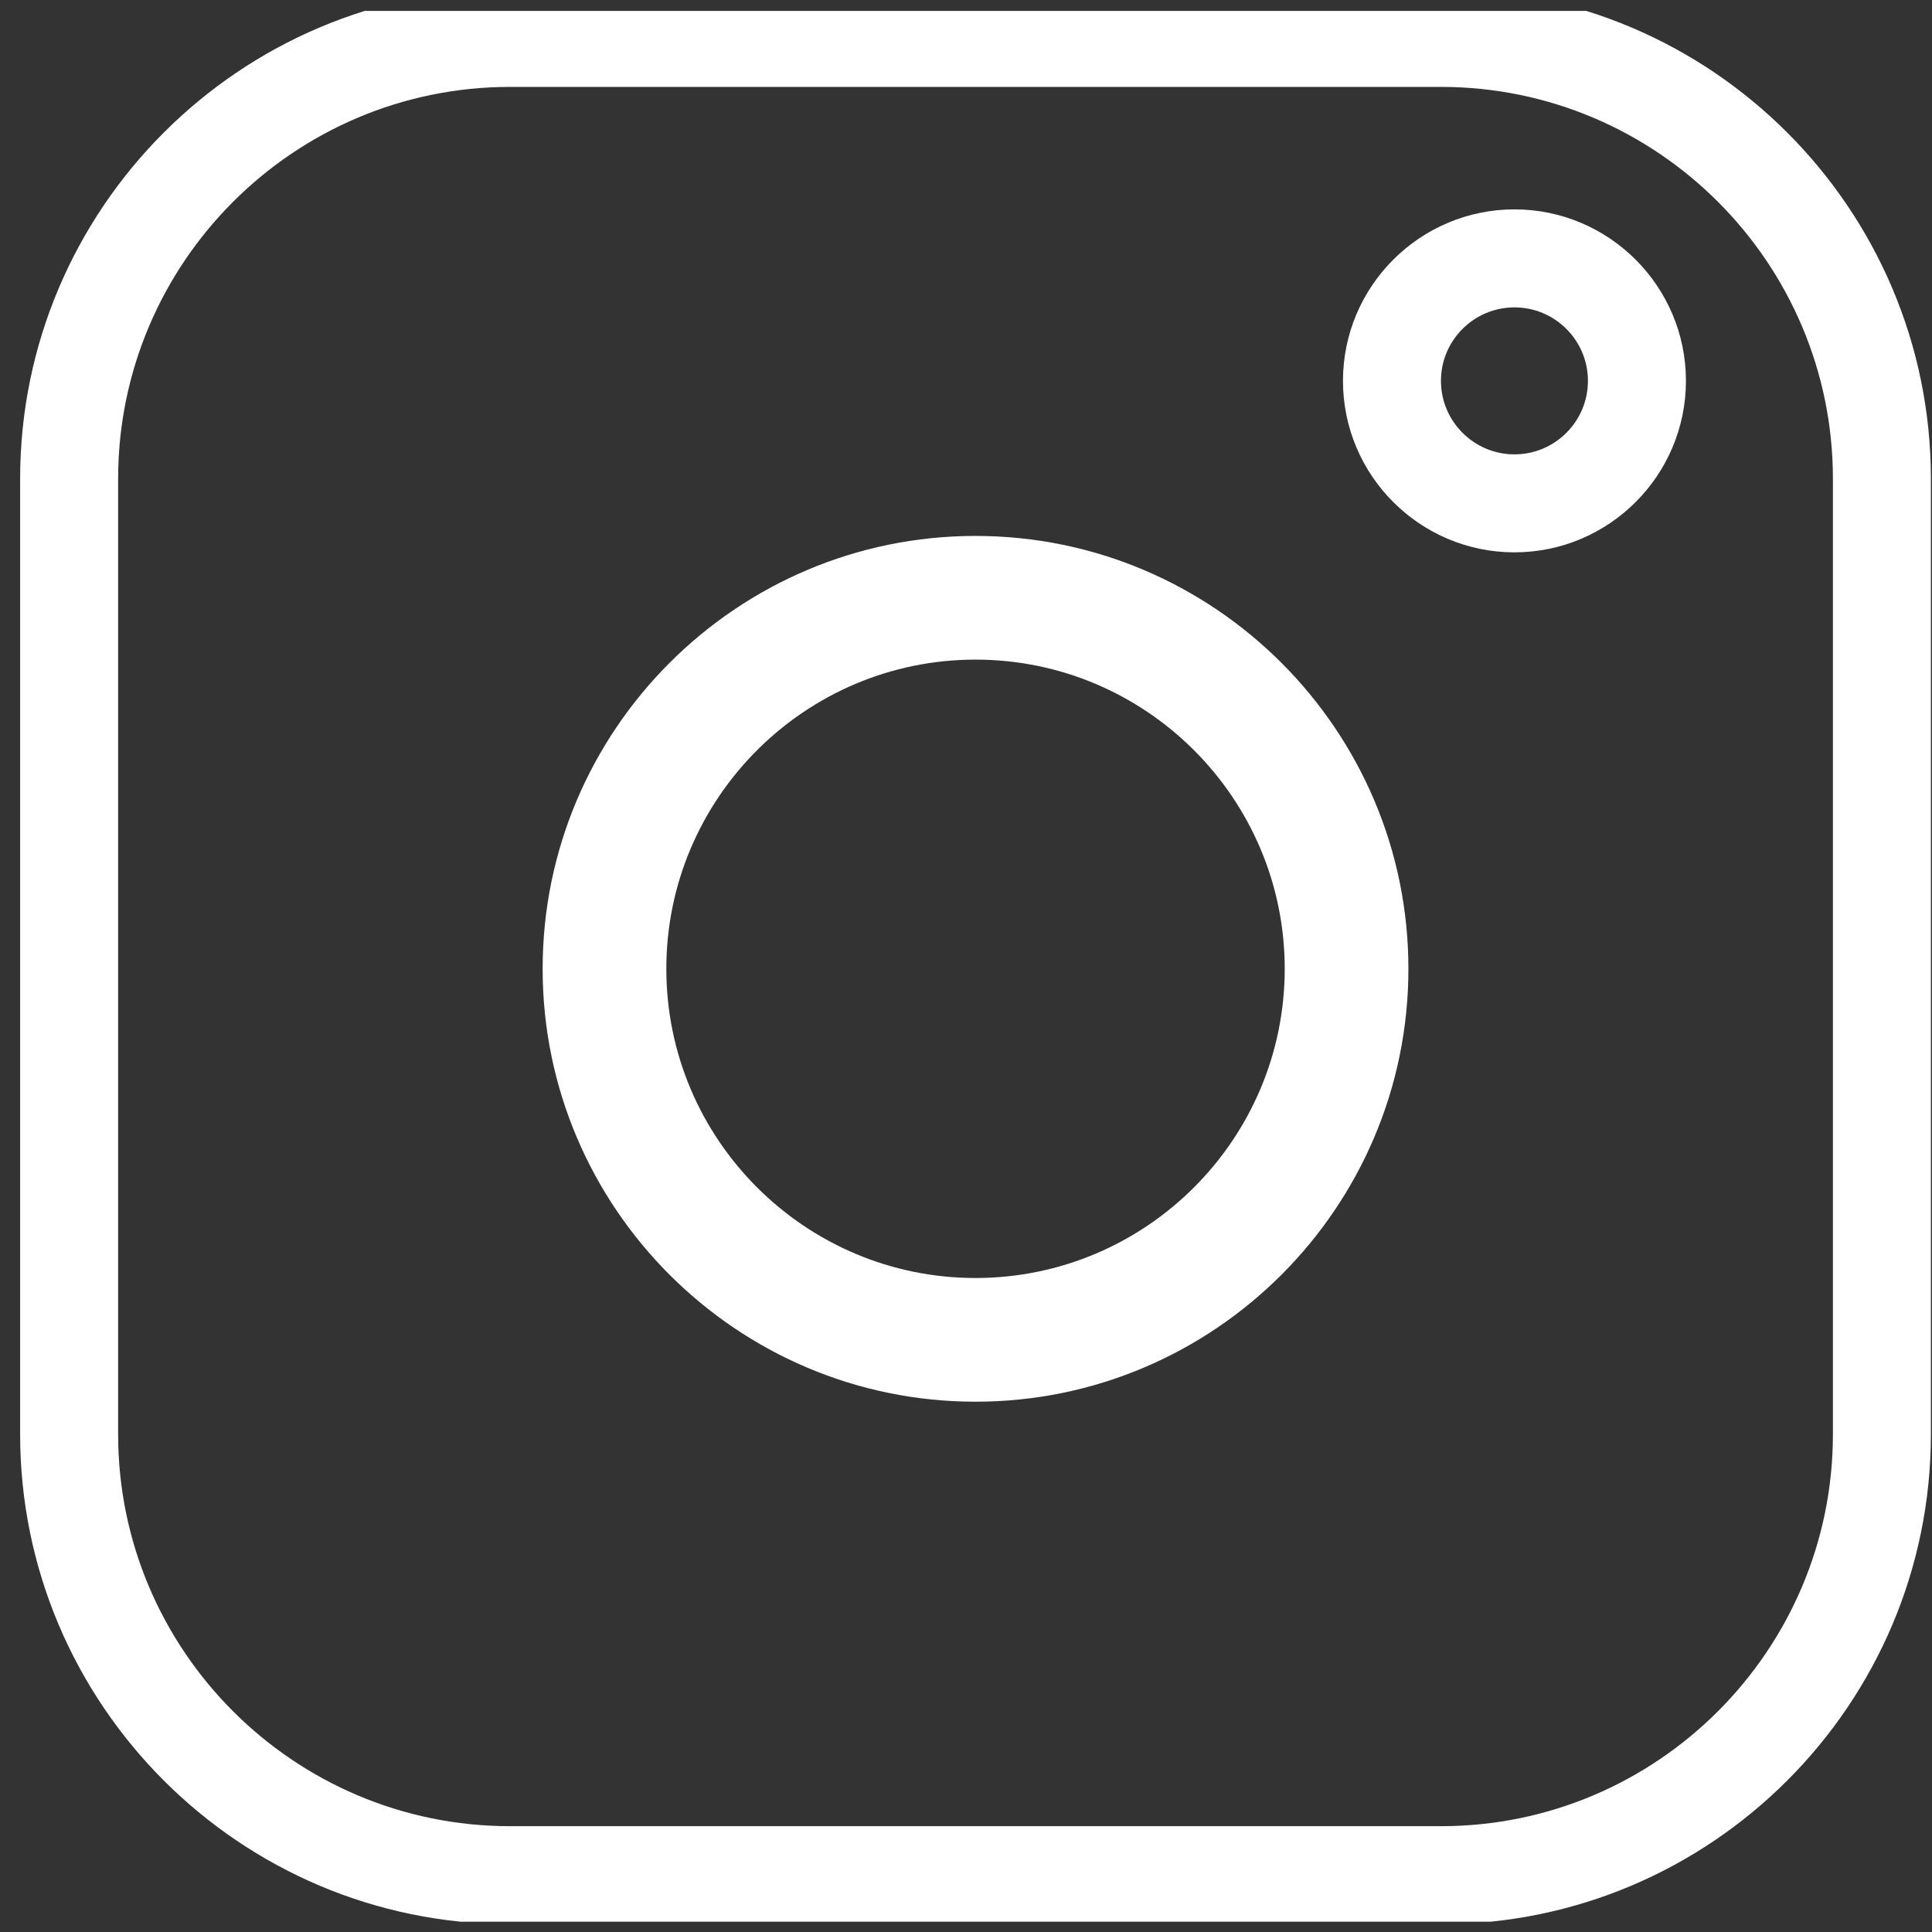 <svg width="91" height="91" viewBox="0 0 91 91" fill="none" xmlns="http://www.w3.org/2000/svg">
<rect x="0" y="0" width="91" height="91" fill="#333333" stroke="none"/>
<g clip-path="url(#clip0_169_1394)">
<path d="M71.333 9.862C66.879 9.862 63.256 13.486 63.256 17.939C63.256 22.393 66.879 26.016 71.333 26.016C75.786 26.016 79.41 22.393 79.41 17.939C79.41 13.486 75.786 9.862 71.333 9.862ZM71.333 21.401C69.424 21.401 67.871 19.848 67.871 17.939C67.871 16.03 69.424 14.478 71.333 14.478C73.242 14.478 74.794 16.03 74.794 17.939C74.794 19.848 73.242 21.401 71.333 21.401Z" fill="white"/>
<path d="M45.948 25.243C34.706 25.243 25.559 34.39 25.559 45.632C25.559 56.875 34.706 66.022 45.948 66.022C57.191 66.022 66.338 56.875 66.338 45.632C66.338 34.39 57.191 25.243 45.948 25.243ZM45.948 60.196C37.918 60.196 31.385 53.663 31.385 45.632C31.385 37.602 37.918 31.069 45.948 31.069C53.979 31.069 60.512 37.602 60.512 45.632C60.512 53.663 53.979 60.196 45.948 60.196Z" fill="white"/>
<path d="M67.871 -0.522H24.025C11.3 -0.522 0.948 9.83 0.948 22.555V67.555C0.948 80.279 11.3 90.632 24.025 90.632H67.871C80.596 90.632 90.948 80.279 90.948 67.555V22.555C90.948 9.83 80.596 -0.522 67.871 -0.522ZM86.333 67.555C86.333 77.734 78.051 86.016 67.871 86.016H24.025C13.845 86.016 5.564 77.734 5.564 67.555V22.555C5.564 12.375 13.845 4.093 24.025 4.093H67.871C78.051 4.093 86.333 12.375 86.333 22.555V67.555Z" fill="white"/>
</g>
<defs>
<clipPath id="clip0_169_1394">
<rect width="90" height="90" fill="white" transform="translate(0.948 0.514)"/>
</clipPath>
</defs>
</svg>
